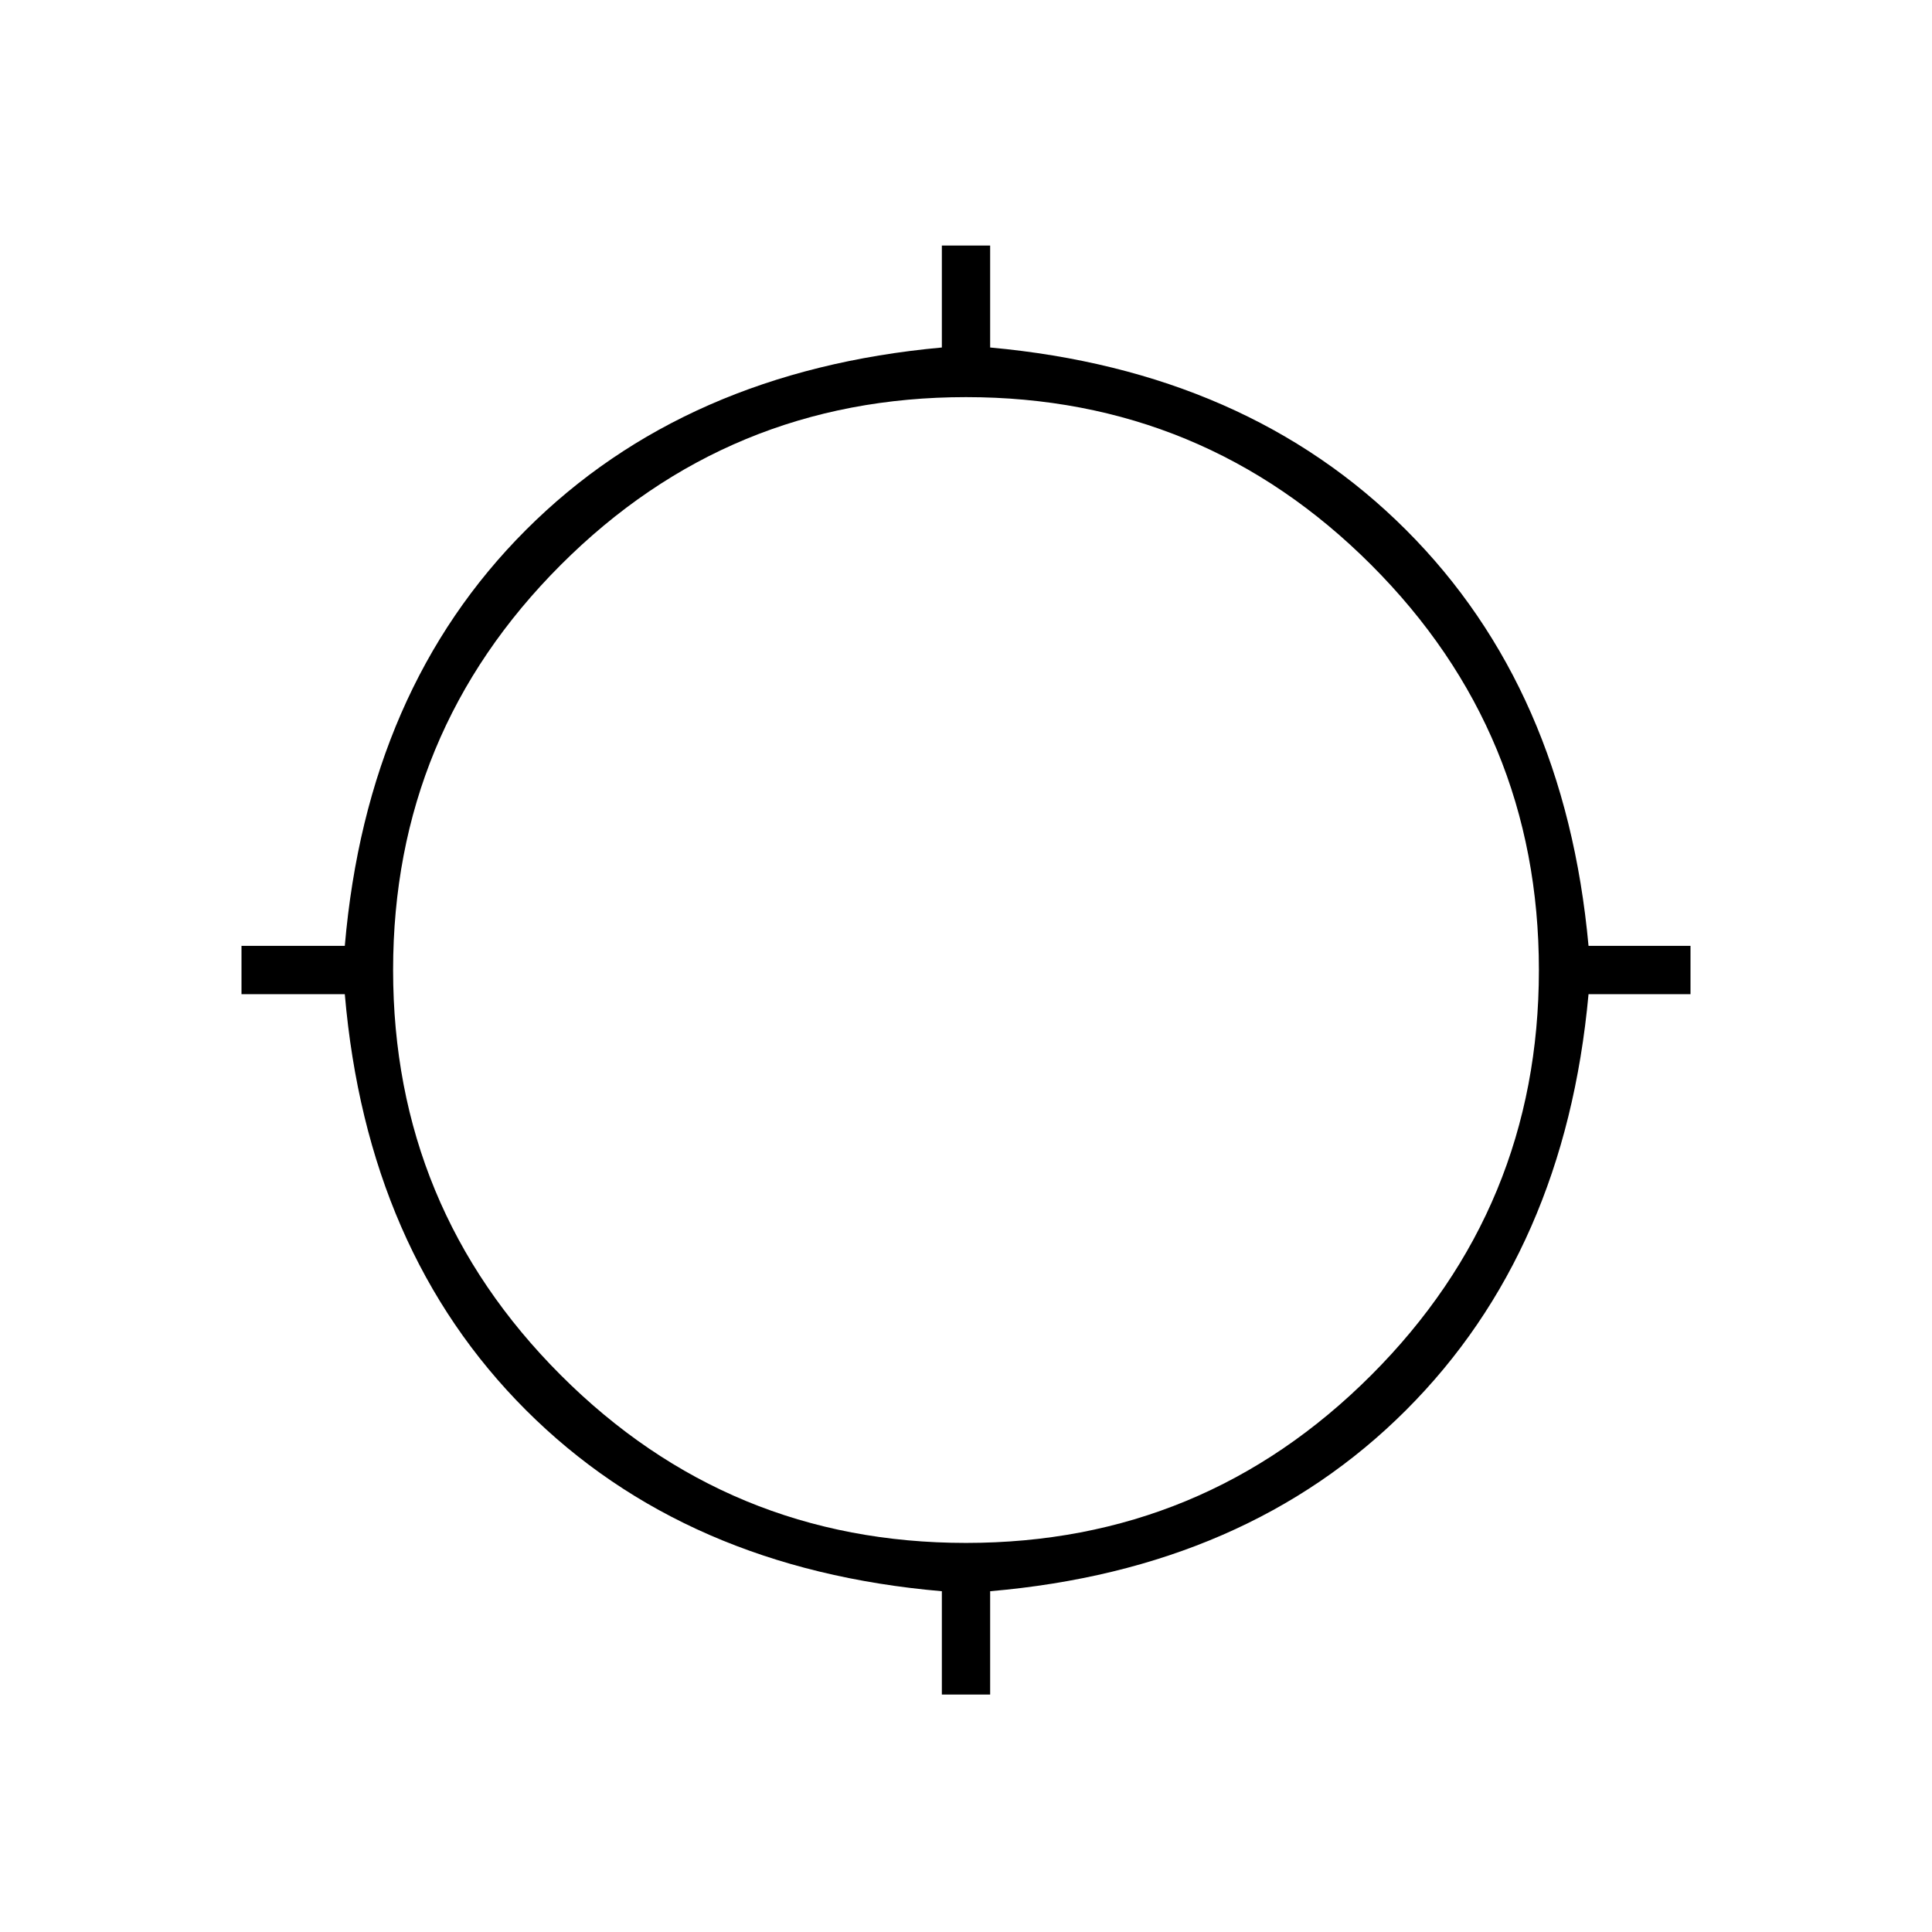 <svg xmlns="http://www.w3.org/2000/svg" height="40" viewBox="0 -960 960 960" width="40"><path d="M468-118v-51.33q-127.67-11-206.67-90-79-79-90-206.67H120v-24h51.33q11-127.67 90-206.67 79-79 206.67-90.66V-838h24v50.67q127.67 11.66 206.67 90.66 79 79 90.66 206.67H840v24h-50.67q-11.66 127.67-90.66 206.67-79 79-206.67 90V-118h-24Zm12-75.33q118 0 201.33-83.34Q764.67-360 764.67-478q0-118-83.34-201.33Q598-762.67 480-762.67q-118 0-201.33 83.34Q195.33-596 195.33-478q0 118 83.34 201.33Q362-193.33 480-193.33Z"/></svg>